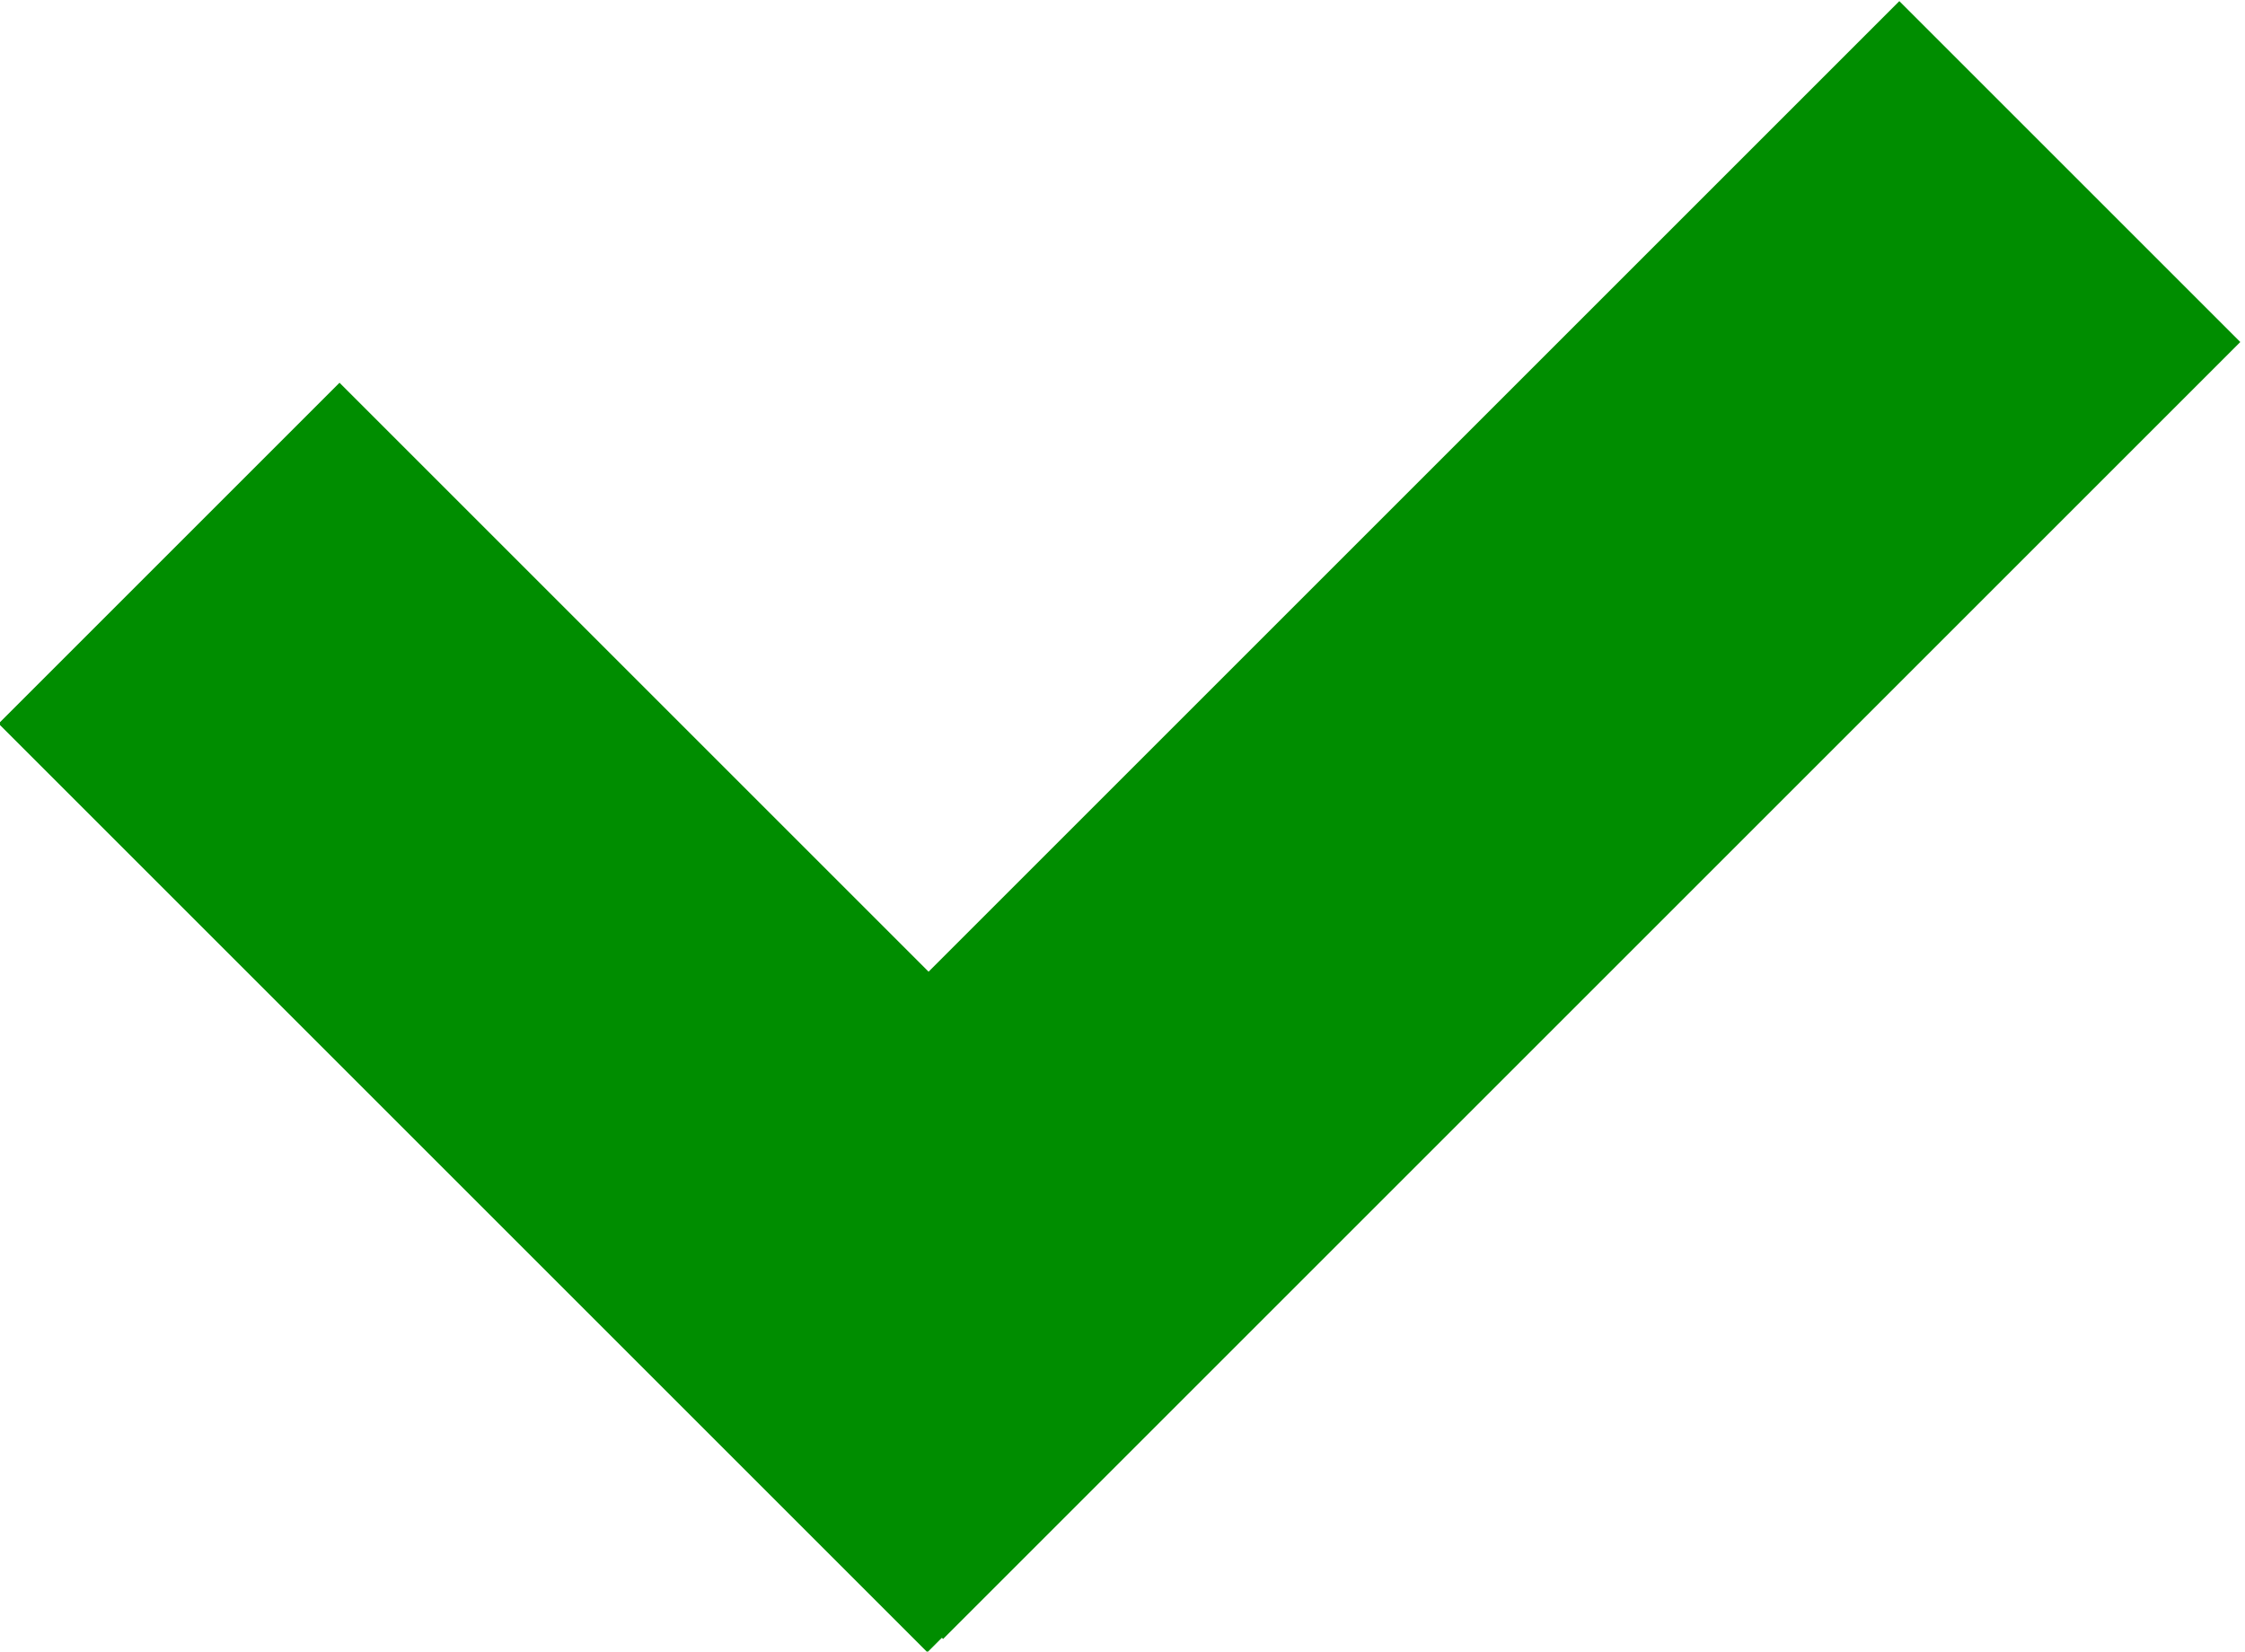 <svg xmlns="http://www.w3.org/2000/svg" xmlns:xlink="http://www.w3.org/1999/xlink" version="1.1" id="Слой_1" x="0px" y="0px" viewBox="0 0 40.5 29.8" style="enable-background:new 0 0 40.5 29.8;" xml:space="preserve">
<style type="text/css">
	.st0{fill:#008D00;}
</style>
<rect x="9.1" y="10.4" transform="matrix(0.707 -0.707 0.707 0.707 -2.924 22.503)" class="st0" width="33.1" height="8.7"/>
<rect x="7.1" y="6.5" transform="matrix(0.707 -0.707 0.707 0.707 -9.641 13.481)" class="st0" width="8.7" height="23.7"/>
</svg>